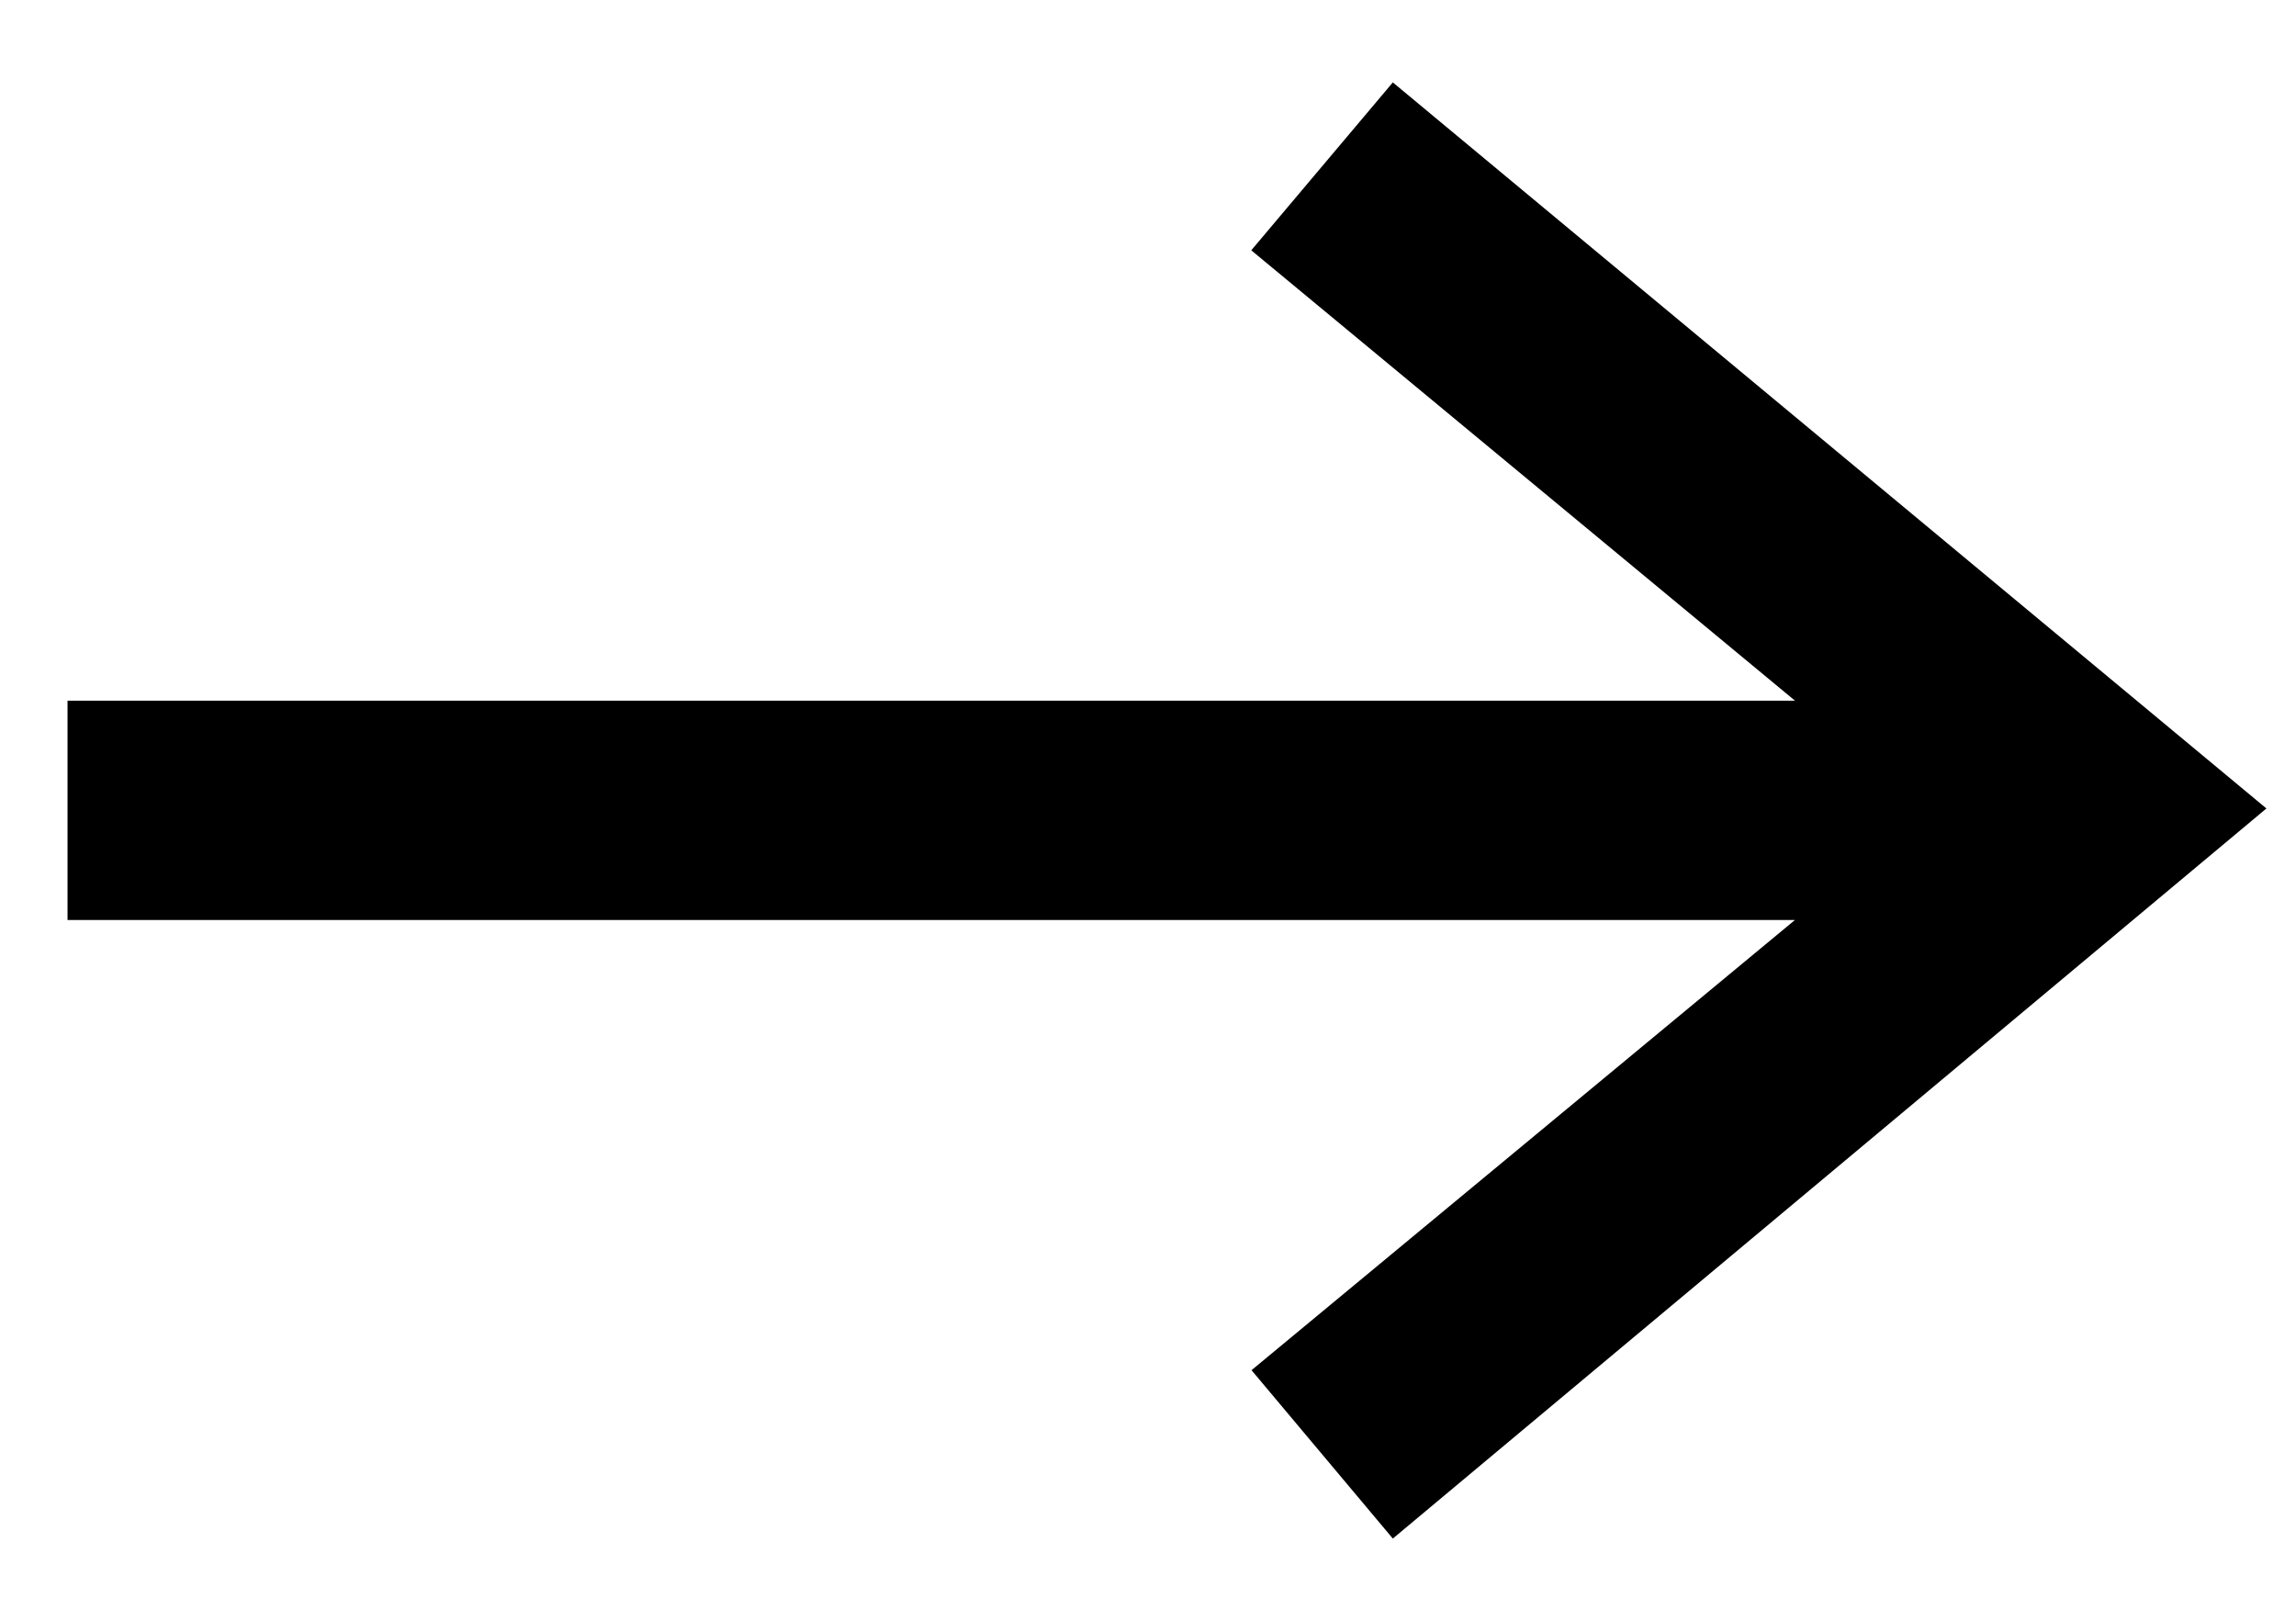 <svg width="17" height="12" viewBox="0 0 17 12" fill="none" xmlns="http://www.w3.org/2000/svg">
<path fill-rule="evenodd" clip-rule="evenodd" d="M14.677 6.312L9.973 10.209L10.375 10.688L16 5.987L10.375 1.312L9.972 1.79L14.678 5.688H1V6.312H14.677Z" fill="black" stroke="black"/>
</svg>
